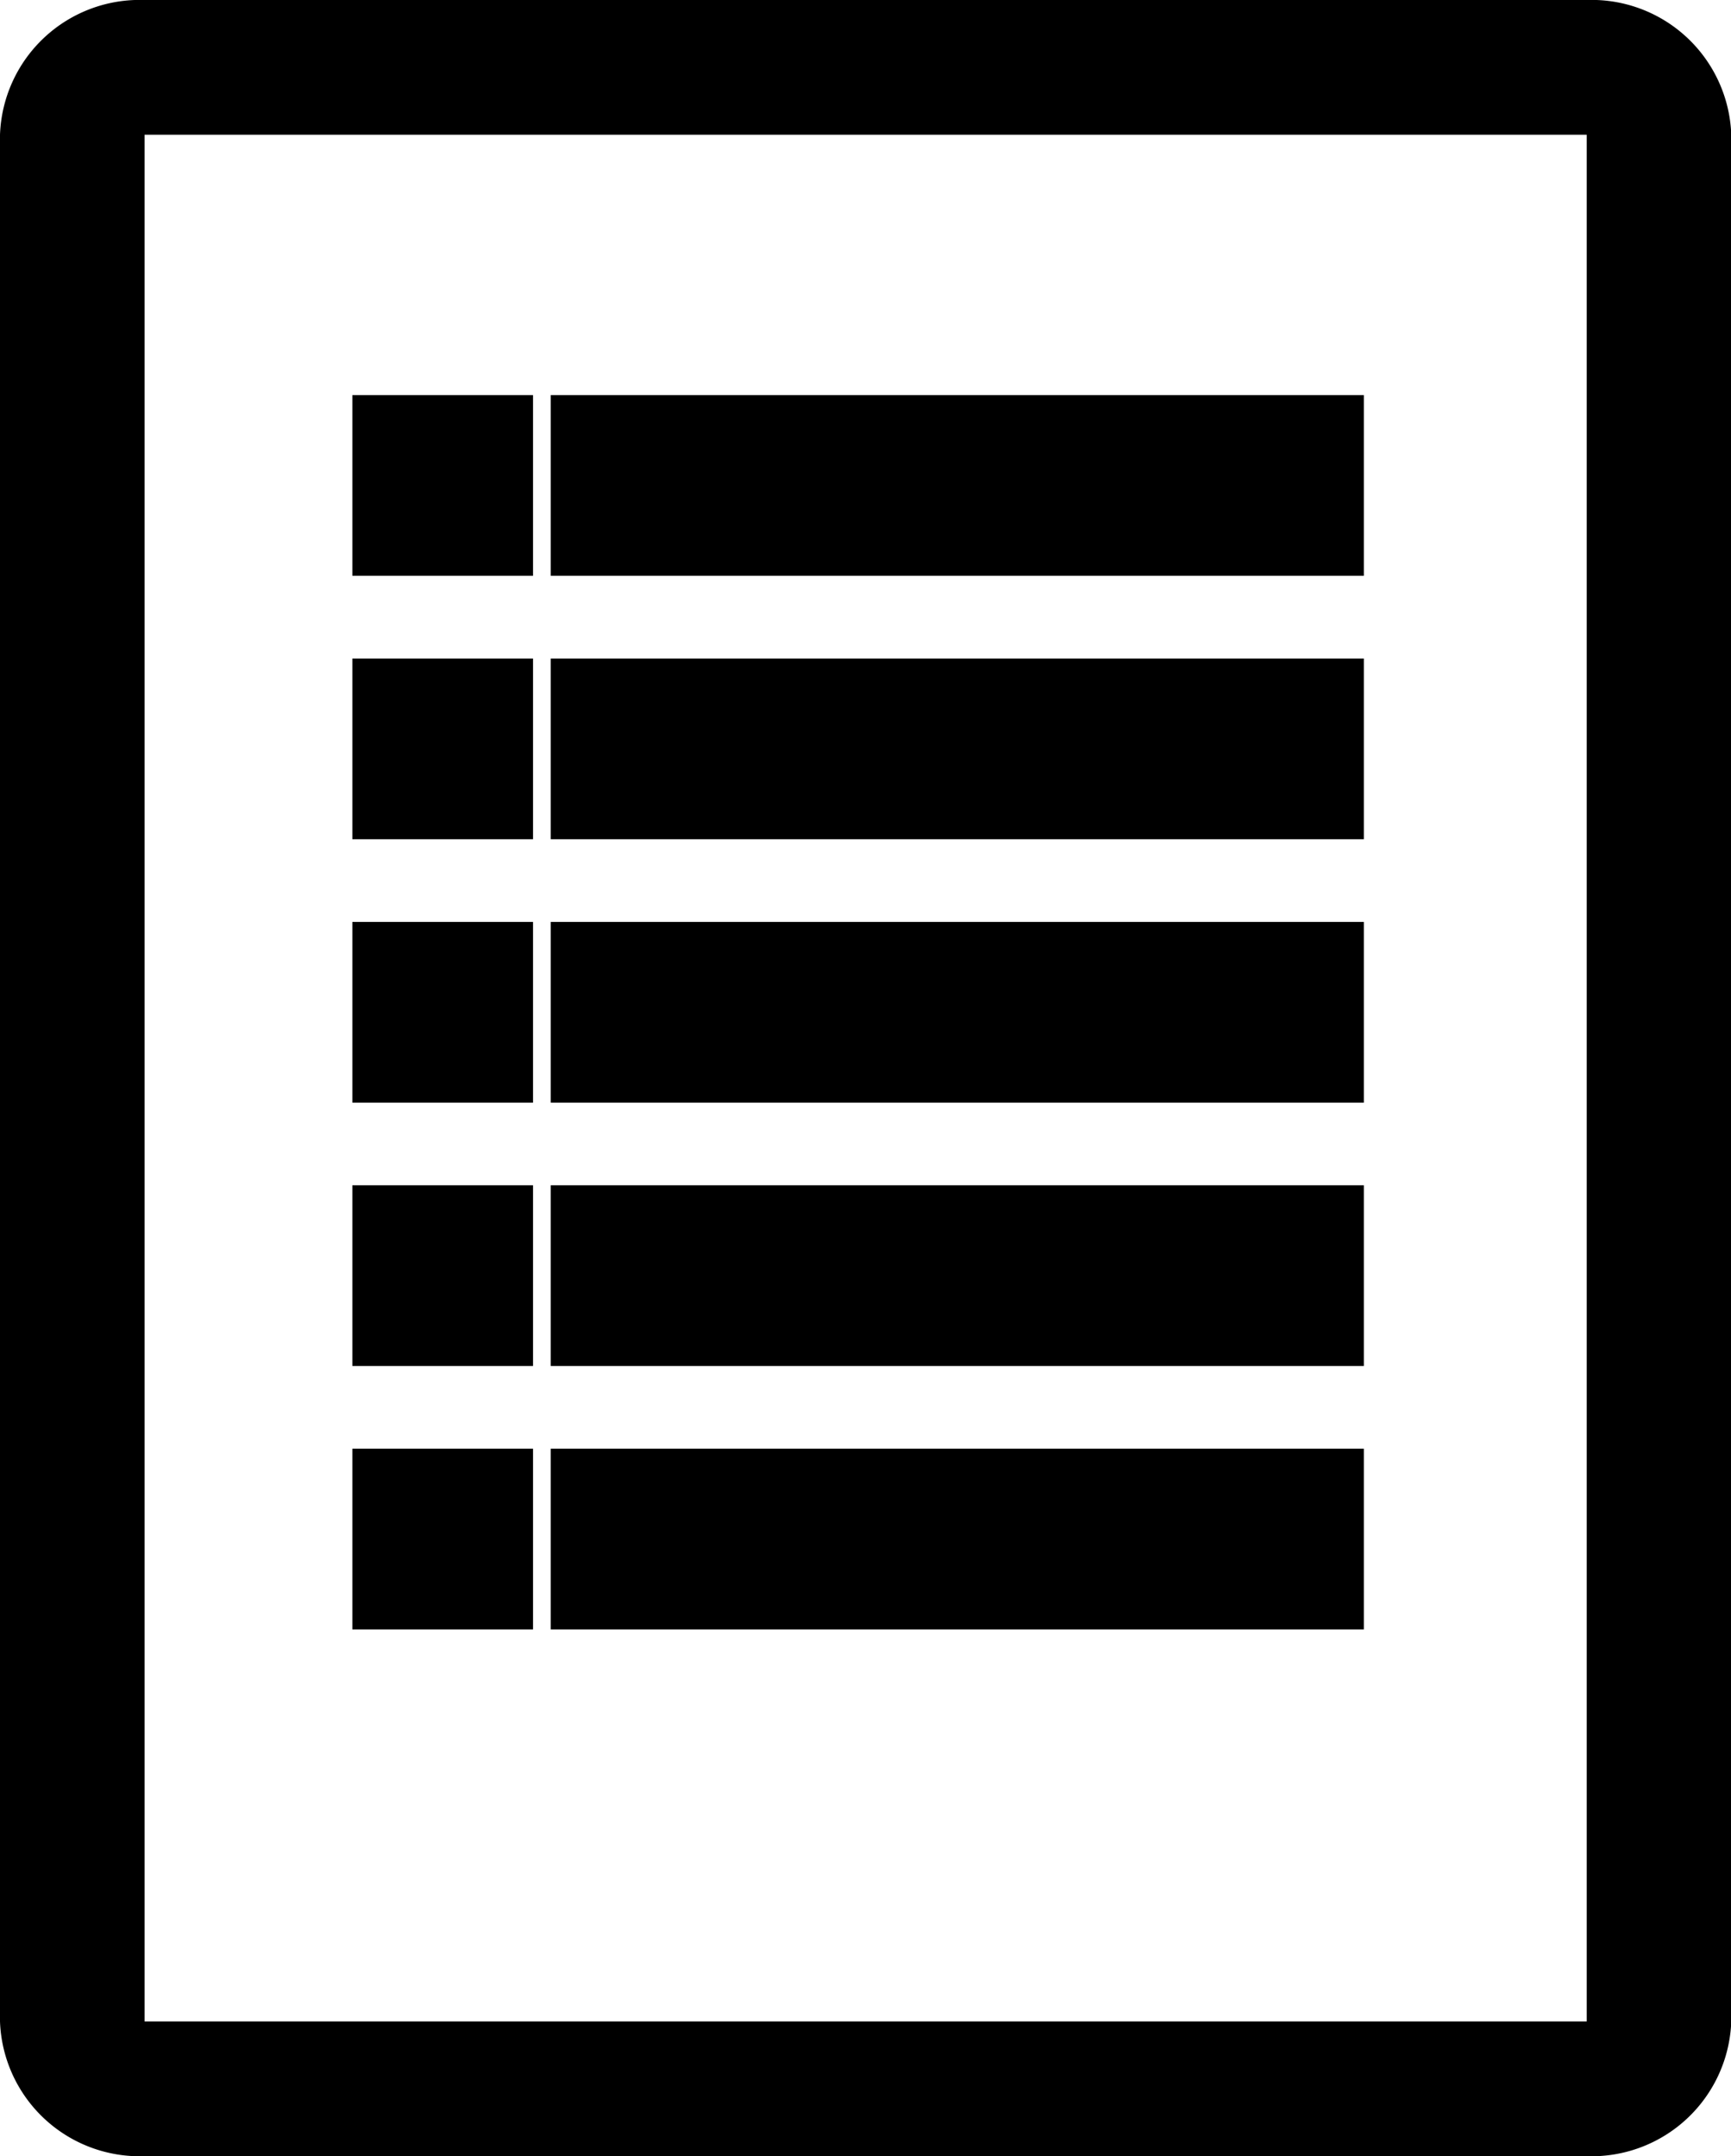 <svg xmlns="http://www.w3.org/2000/svg" width="19.16" height="23.861" viewBox="0 0 19.16 23.861">
    <g id="list-line" transform="translate(-6 -2)">
        <path id="Path_79" d="M15,8h9v2H15Z" transform="translate(-2.904 -1.628)"/>
        <path id="Path_80"  d="M15,12h9v2H15Z" transform="translate(-2.904 -2.713)"/>
        <path id="Path_81"  d="M15,16h9v2H15Z" transform="translate(-2.904 -3.798)"/>
        <path id="Path_82"  d="M15,20h9v2H15Z" transform="translate(-2.904 -4.884)"/>
        <path id="Path_83"  d="M15,24h9v2H15Z" transform="translate(-2.904 -5.969)"/>
        <path id="Path_84"  d="M11,8h2v2H11Z" transform="translate(-1.1 -1.628)"/>
        <path id="Path_85"  d="M11,12h2v2H11Z" transform="translate(-1.1 -2.713)"/>
        <path id="Path_86"  d="M11,16h2v2H11Z" transform="translate(-1.1 -3.798)"/>
        <path id="Path_87"  d="M11,20h2v2H11Z" transform="translate(-1.1 -4.884)"/>
        <path id="Path_88"  d="M11,24h2v2H11Z" transform="translate(-1.1 -5.969)"/>
        <path id="Path_89"  d="M23.563,2H7.6A1.547,1.547,0,0,0,6,3.491V24.369a1.547,1.547,0,0,0,1.6,1.491H23.563a1.547,1.547,0,0,0,1.6-1.491V3.491A1.547,1.547,0,0,0,23.563,2Zm0,22.369H7.6V3.491H23.563Z"/>
    </g>
</svg>
